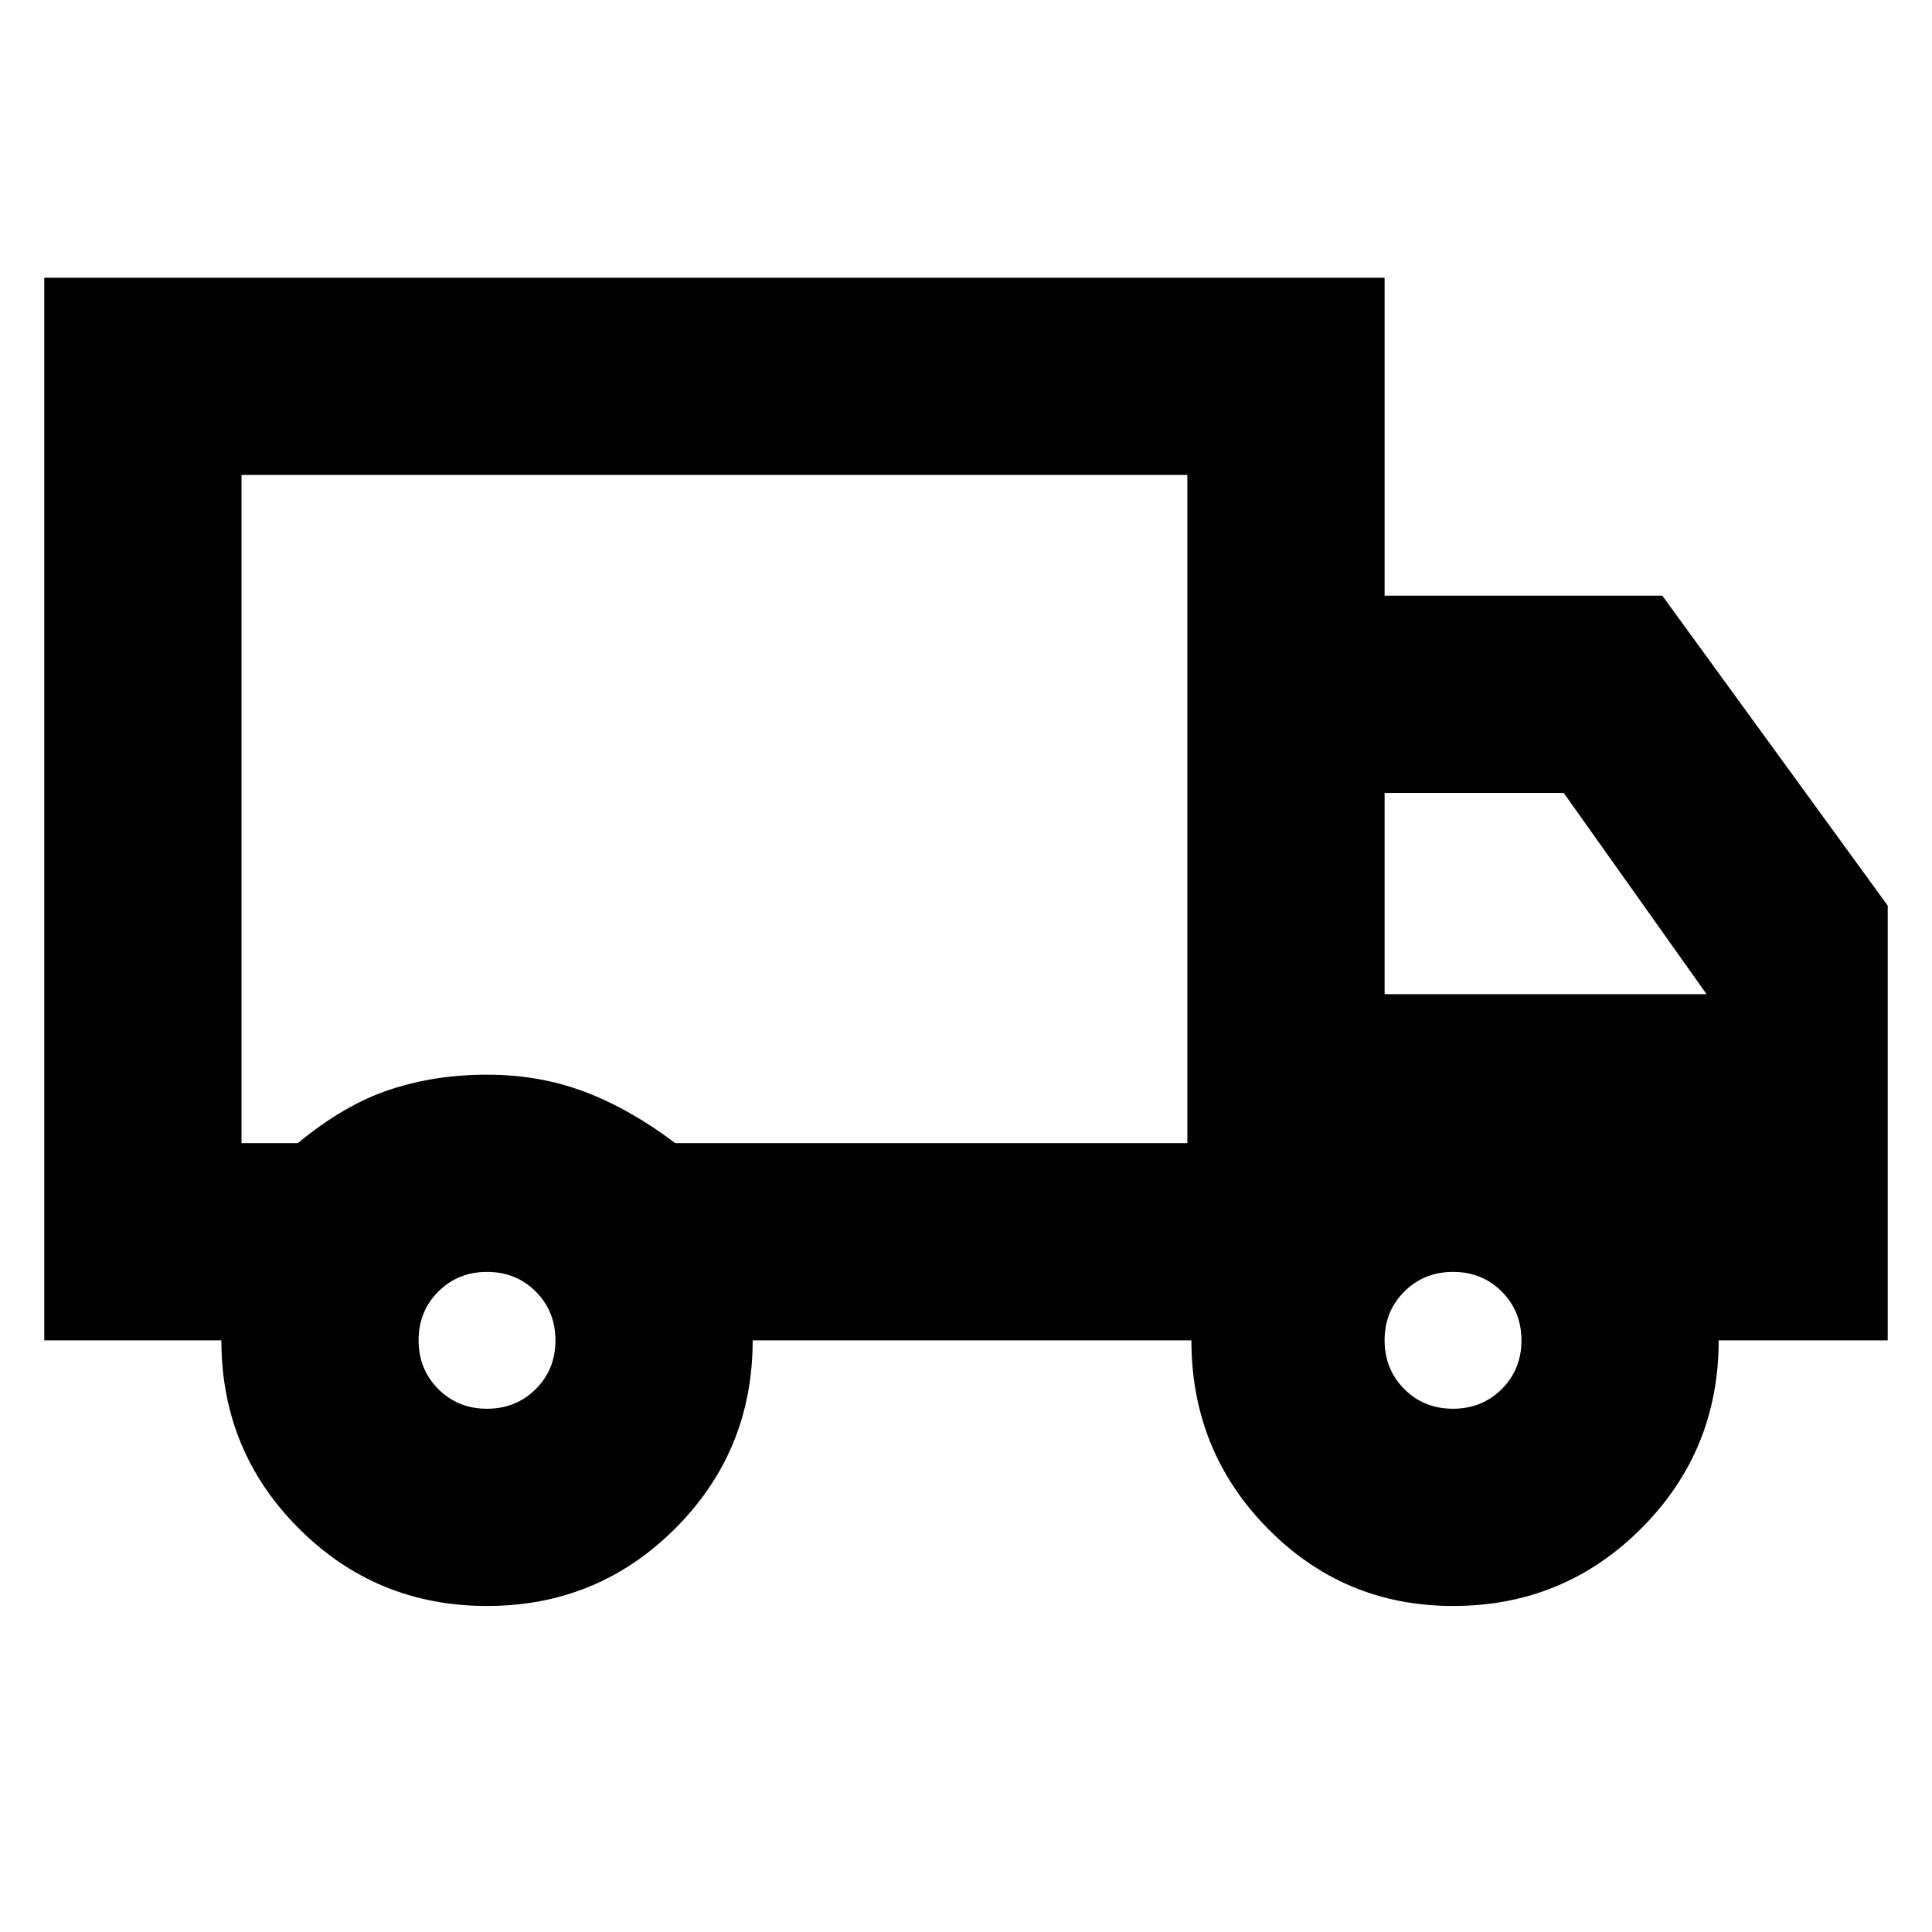 <svg xmlns="http://www.w3.org/2000/svg" height="20" viewBox="0 -960 960 960" width="20"><path d="M242-162q-55 0-93.5-38.5T110-294H22v-528h666v158h138l112 154v216h-84q0 55-38.5 93.5T722-162q-54.17 0-92.08-38.5Q592-239 592-294H374q0 55-38.5 93.5T242-162Zm-.04-98q14.44 0 24.24-9.76 9.8-9.77 9.8-24.2 0-14.44-9.76-24.24-9.77-9.8-24.2-9.8-14.44 0-24.24 9.76-9.8 9.77-9.8 24.2 0 14.44 9.76 24.24 9.77 9.8 24.2 9.8ZM120-392h28q23-19 45.53-26.5t48.5-7.5q25.97 0 48.47 8.5t45.03 25.5H590v-332H120v332Zm601.96 132q14.44 0 24.24-9.76 9.8-9.77 9.8-24.2 0-14.44-9.76-24.24-9.77-9.8-24.2-9.8-14.44 0-24.24 9.76-9.8 9.77-9.8 24.2 0 14.44 9.76 24.24 9.77 9.8 24.2 9.8ZM688-466h160l-71-100h-89v100Zm-331-89Z"/></svg>